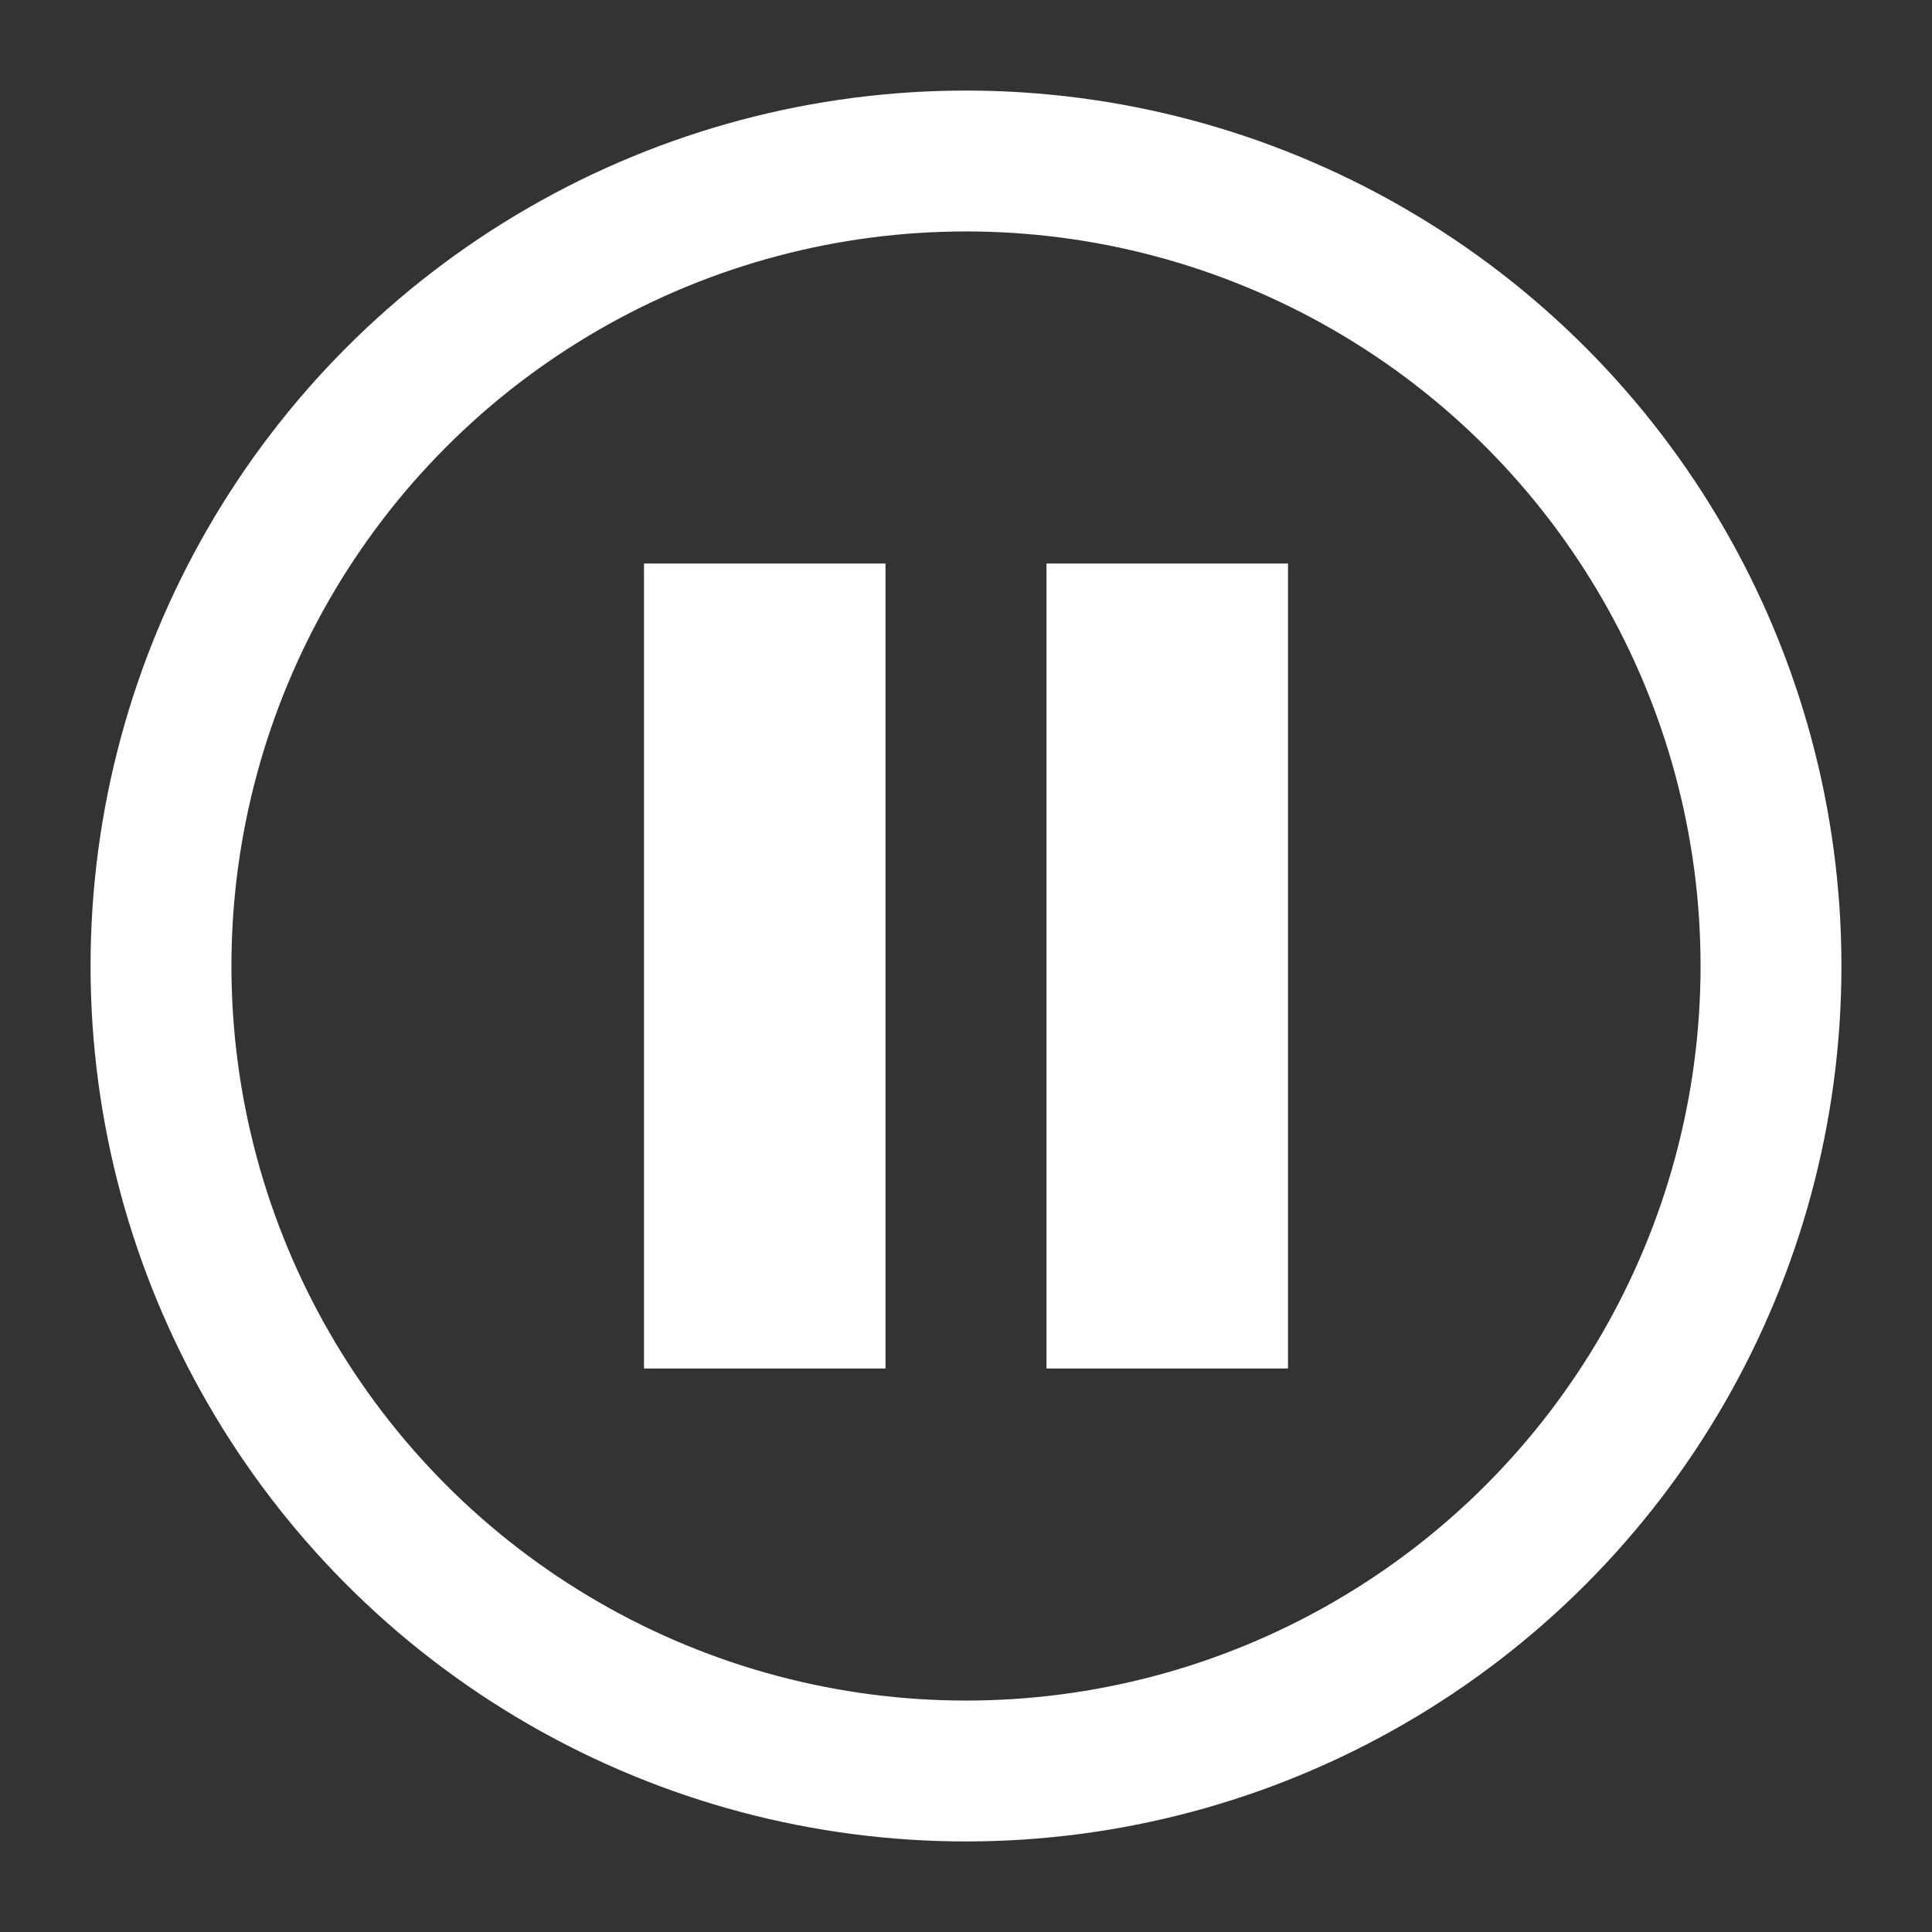 <?xml version="1.0" encoding="UTF-8" standalone="no"?>
<svg
   version="1.1"
   width="240"
   height="240"
   viewBox="0 0 24 24"
   id="svg1"
   sodipodi:docname="paused.svg"
   inkscape:version="1.3.2 (091e20ef0f, 2023-11-25, custom)"
   xmlns:inkscape="http://www.inkscape.org/namespaces/inkscape"
   xmlns:sodipodi="http://sodipodi.sourceforge.net/DTD/sodipodi-0.dtd"
   xmlns="http://www.w3.org/2000/svg"
   xmlns:svg="http://www.w3.org/2000/svg">
  <rect x="0" y="0" width="24" height="24" fill="#333333" stroke="none"/>
  <defs
     id="defs1" />
  <sodipodi:namedview
     id="namedview1"
     pagecolor="#000000"
     bordercolor="#000000"
     borderopacity="0.25"
     inkscape:showpageshadow="2"
     inkscape:pageopacity="0.0"
     inkscape:pagecheckerboard="0"
     inkscape:deskcolor="#d1d1d1"
     inkscape:zoom="2.9981328"
     inkscape:cx="108.23403"
     inkscape:cy="121.07536"
     inkscape:window-width="1920"
     inkscape:window-height="1050"
     inkscape:window-x="0"
     inkscape:window-y="30"
     inkscape:window-maximized="0"
     inkscape:current-layer="svg1" />
  <circle
     style="fill:none;stroke:#ffffff;stroke-width:1.75;stroke-dasharray:none;stroke-opacity:1"
     id="path2"
     cx="12"
     cy="12"
     r="10" />
  <rect
     style="fill:#ffffff;fill-opacity:1;stroke:#ffffff;stroke-width:0;stroke-dasharray:none;stroke-opacity:1"
     id="rect6"
     width="3"
     height="10"
     x="8"
     y="7" />
  <rect
     style="fill:#ffffff;fill-opacity:1;stroke:#ffffff;stroke-width:0;stroke-dasharray:none;stroke-opacity:1"
     id="rect6-5"
     width="3"
     height="10"
     x="13"
     y="7" />
</svg>
